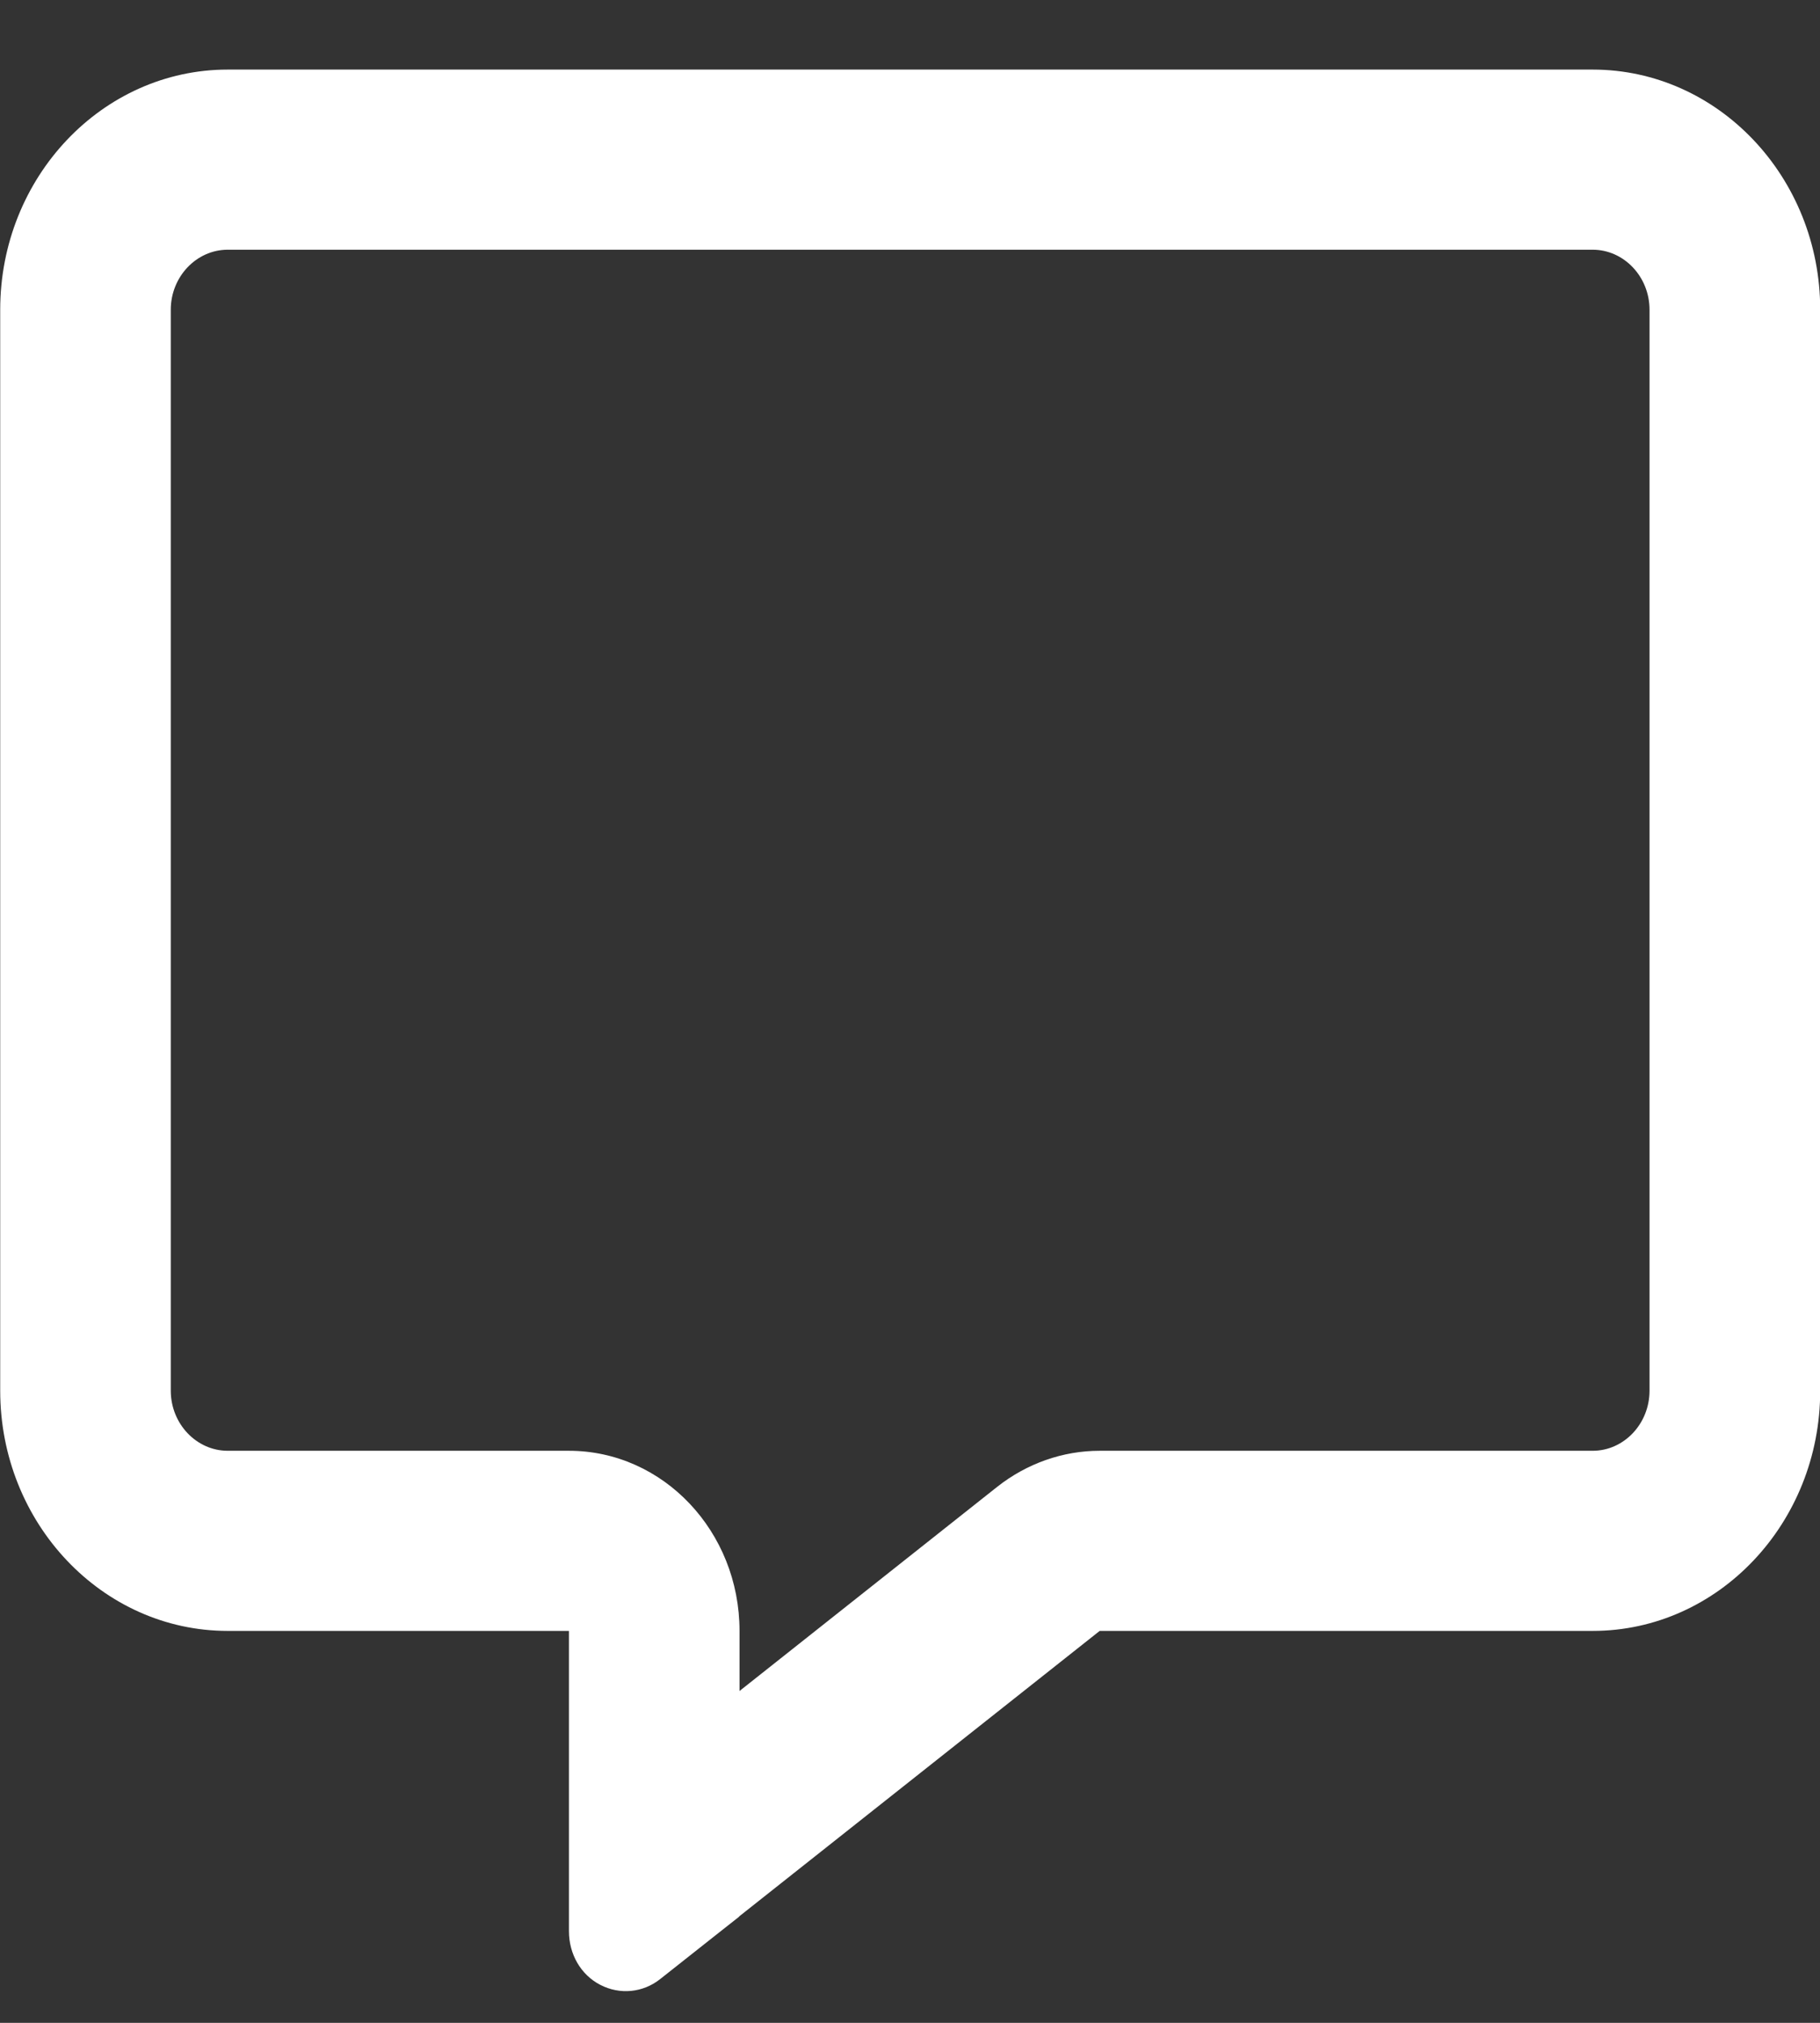<svg width="18" height="20" viewBox="0 0 18 20" fill="none" xmlns="http://www.w3.org/2000/svg">
<rect x="0" y="0" width="18" height="20" fill="#333333" stroke="none"/>
<path d="M5.627 14.344C6.559 14.344 7.314 15.142 7.314 16.125V16.719L9.863 14.7C10.155 14.47 10.51 14.344 10.876 14.344H15.752C16.061 14.344 16.314 14.077 16.314 13.75V3.062C16.314 2.736 16.061 2.469 15.752 2.469H2.252C1.943 2.469 1.689 2.736 1.689 3.062V13.75C1.689 14.077 1.943 14.344 2.252 14.344H5.627ZM7.314 18.945L7.307 18.953L7.128 19.094L6.527 19.569C6.358 19.702 6.13 19.725 5.936 19.624C5.743 19.524 5.627 19.32 5.627 19.094V18.303V18.066V18.055V17.906V16.125H3.939H2.252C1.011 16.125 0.002 15.06 0.002 13.75V3.062C0.002 1.753 1.011 0.688 2.252 0.688H15.752C16.993 0.688 18.002 1.753 18.002 3.062V13.75C18.002 15.06 16.993 16.125 15.752 16.125H10.876L7.314 18.945Z" fill="white"/>
</svg>
